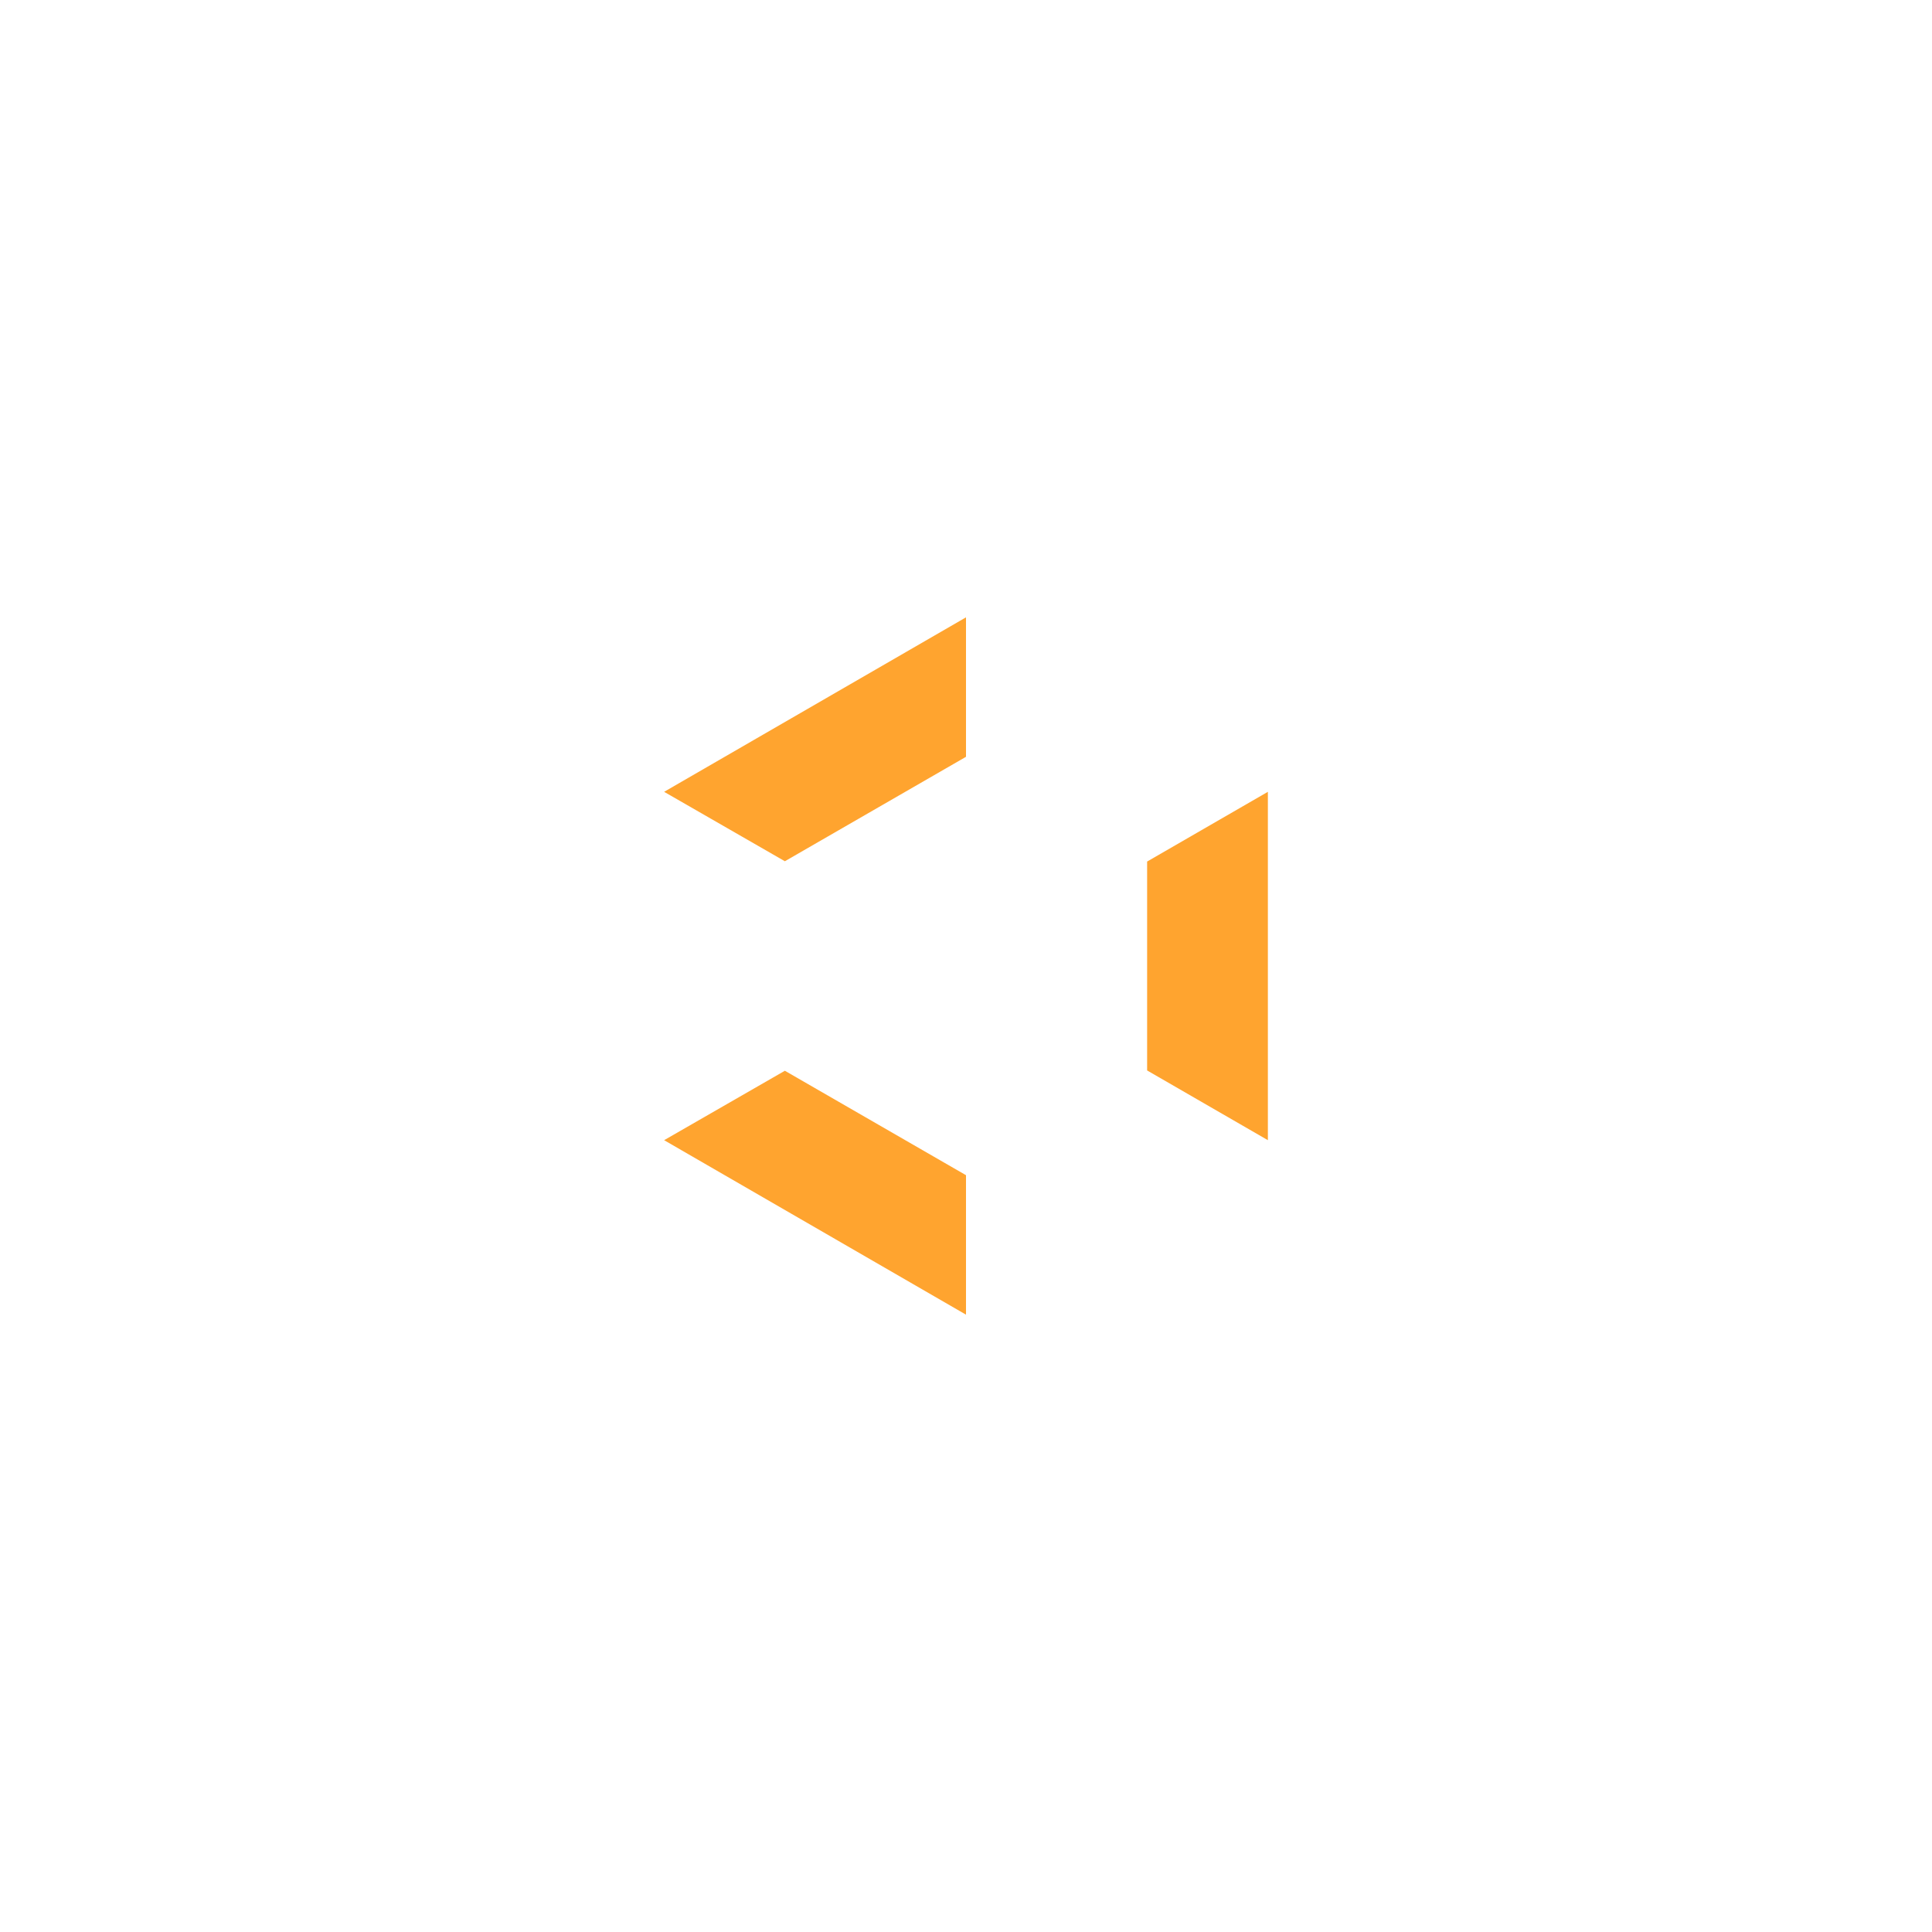 <?xml version="1.0" standalone="no"?><!DOCTYPE svg PUBLIC "-//W3C//DTD SVG 1.1//EN" "http://www.w3.org/Graphics/SVG/1.1/DTD/svg11.dtd"><svg t="1546920222787" class="icon" style="" viewBox="0 0 1024 1024" version="1.1" xmlns="http://www.w3.org/2000/svg" p-id="4762" xmlns:xlink="http://www.w3.org/1999/xlink" width="200" height="200"><defs><style type="text/css">html, * { user-select: text !important; }
@font-face { font-family: rbicon; src: url("chrome-extension://dipiagiiohfljcicegpgffpbnjmgjcnf/fonts/rbicon.woff2") format("woff2"); font-weight: normal; font-style: normal; }
</style></defs><path d="M608 567.36l64 36.96V419.68l-64 36.96v110.72zM512 401.12v-73.92l-160 92.48 64 36.8 96-55.36zM416 567.52l-64 36.8 160 92.48v-73.92l-96-55.36z" fill="#FFA42F" p-id="4763"></path><path d="M800 382.72l60.48-35.04-32-55.36L768 327.2l-224-129.28V128h-64v69.92l-224 129.28-60.48-34.88-32 55.36L224 382.72v258.56l-60.48 35.04 32 55.36L256 696.8l224 129.28V896h64v-69.92l224-129.28 60.48 34.88 32-55.36L800 641.28z m-64 258.56l-224 129.44-224-129.44V382.72l224-129.44 224 129.44z" fill="" p-id="4764"></path></svg>
